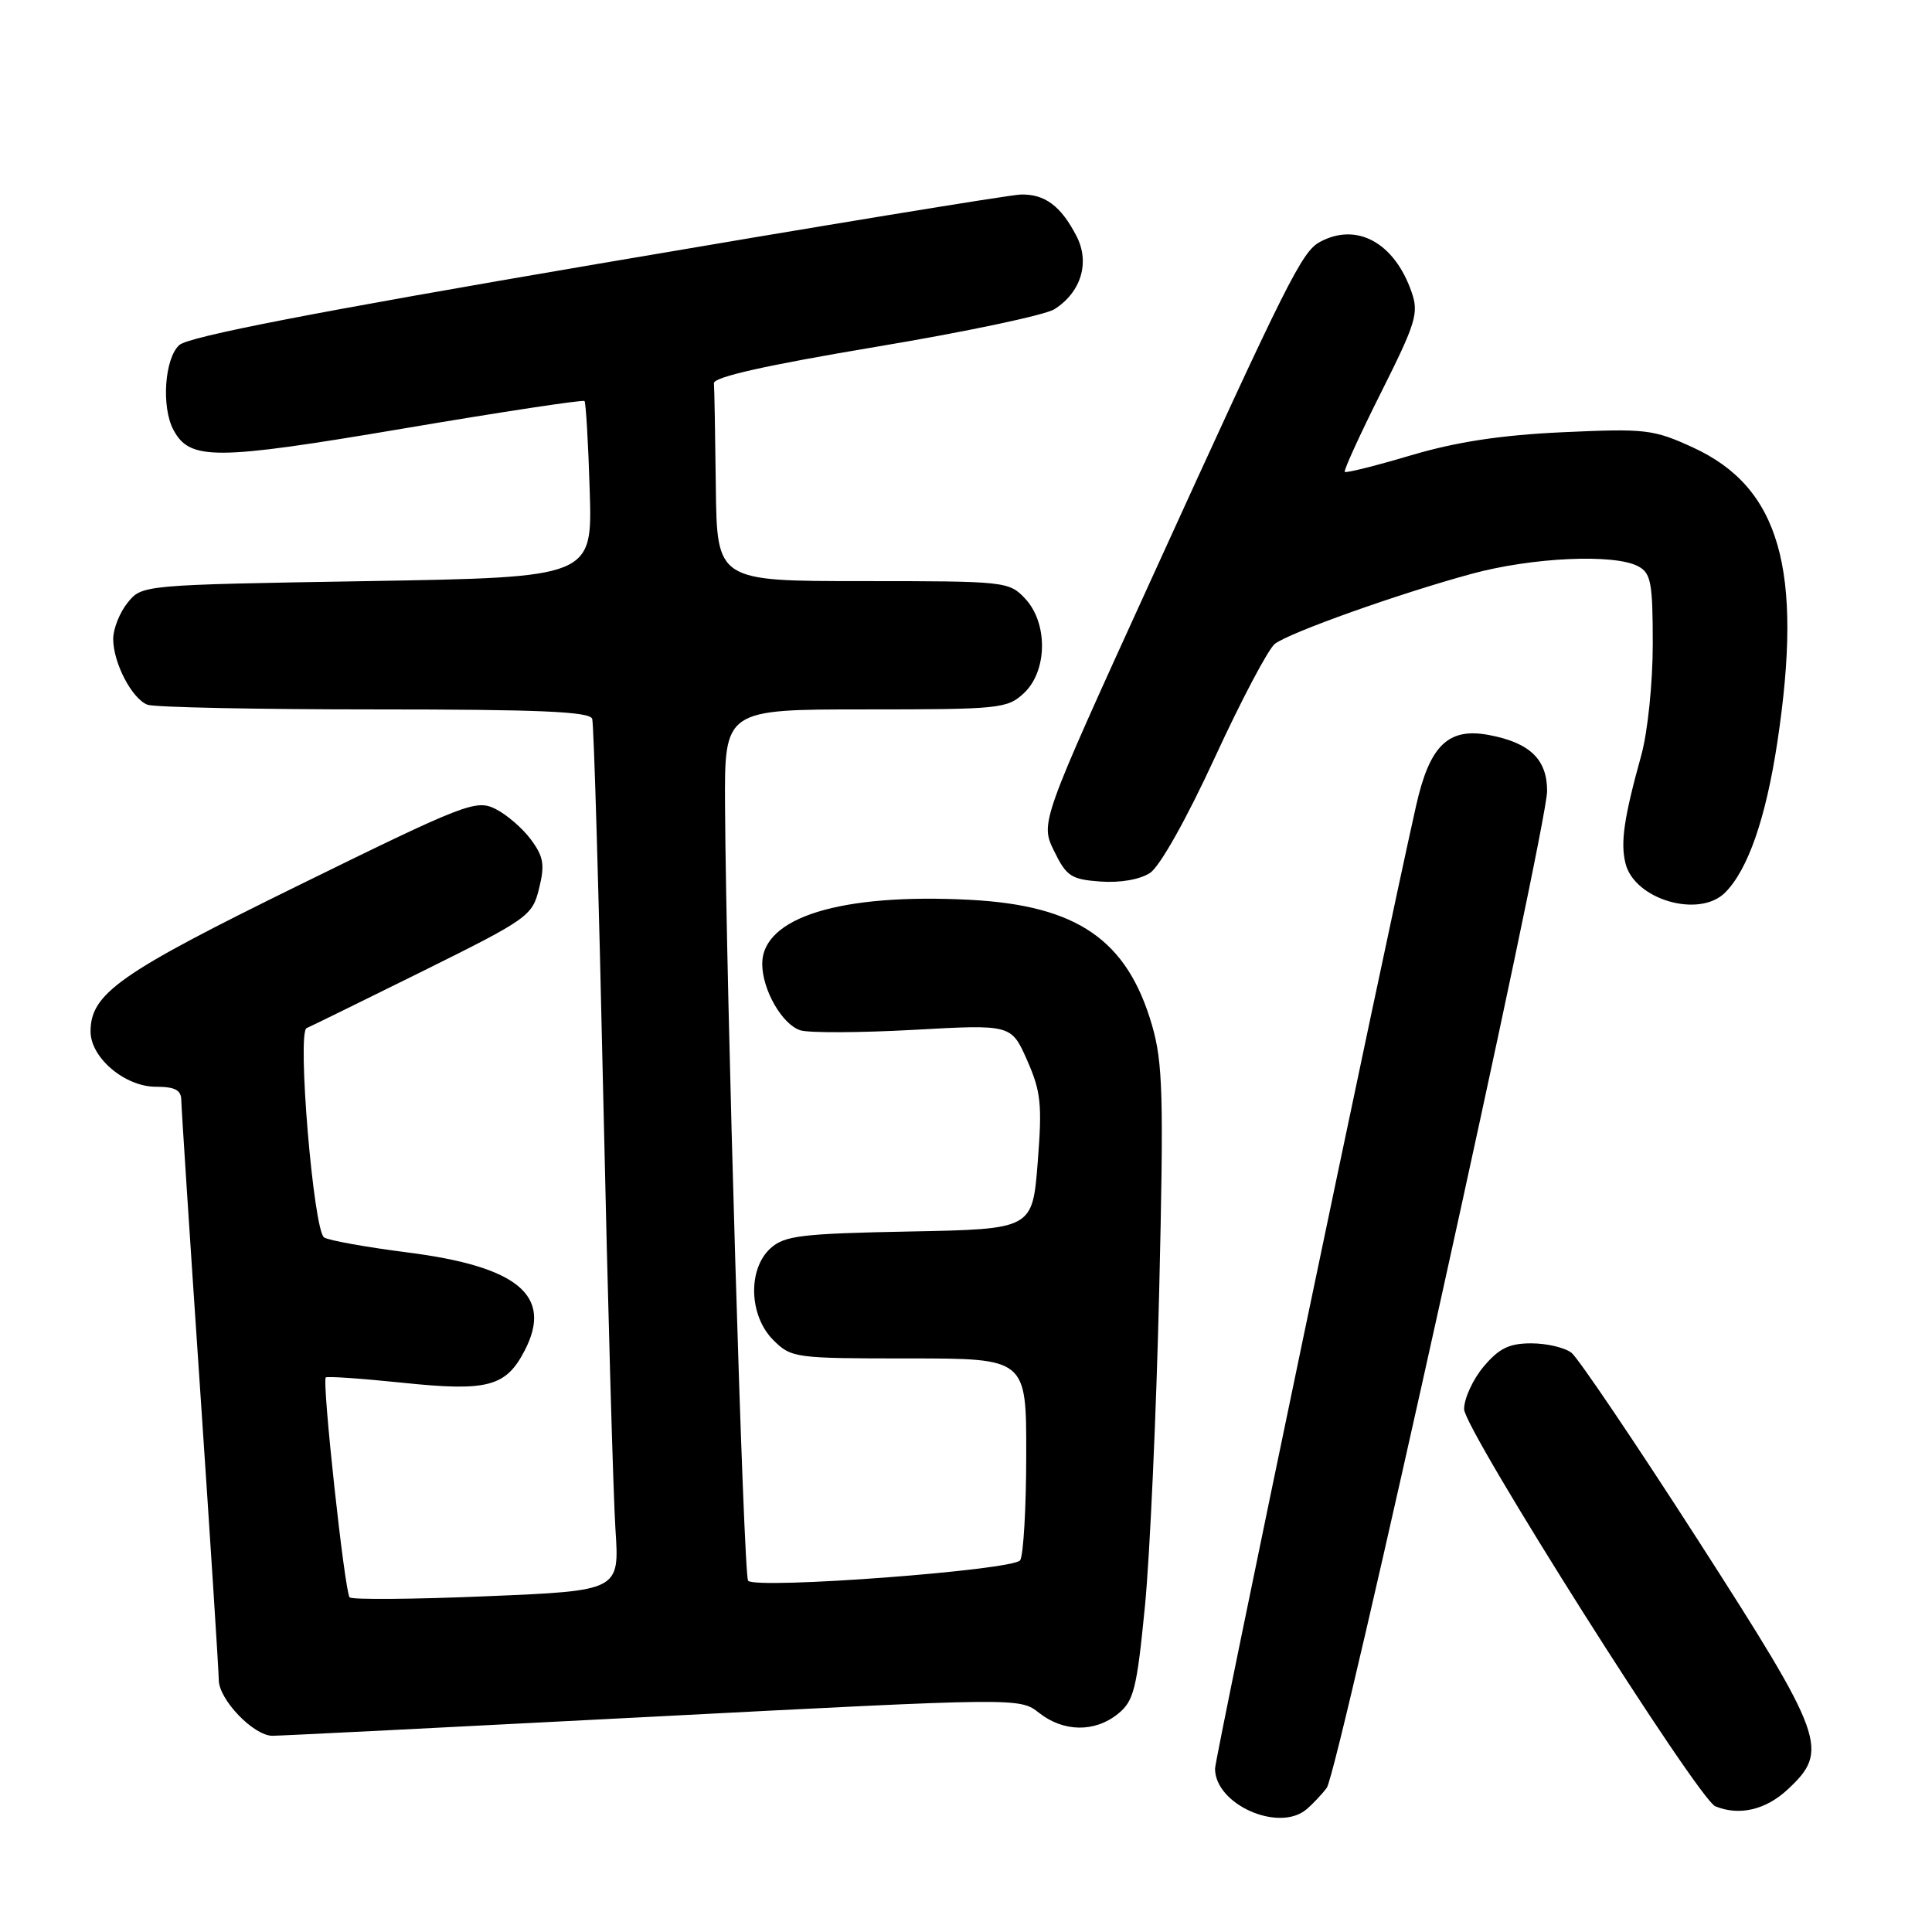 <?xml version="1.0" encoding="UTF-8" standalone="no"?>
<!DOCTYPE svg PUBLIC "-//W3C//DTD SVG 1.1//EN" "http://www.w3.org/Graphics/SVG/1.1/DTD/svg11.dtd" >
<svg xmlns="http://www.w3.org/2000/svg" xmlns:xlink="http://www.w3.org/1999/xlink" version="1.1" viewBox="0 0 256 256">
 <g >
 <path fill="currentColor"
d=" M 173.11 239.75 C 173.93 239.06 175.14 237.78 175.80 236.90 C 177.33 234.85 204.99 109.72 205.00 104.81 C 205.00 100.61 202.71 98.41 197.28 97.39 C 191.90 96.38 189.44 98.77 187.65 106.72 C 183.30 126.04 161.00 232.87 161.00 234.36 C 161.00 239.09 169.43 242.84 173.11 239.75 Z  M 236.89 237.10 C 242.43 231.93 241.84 230.28 224.92 203.96 C 216.62 191.06 209.11 179.94 208.23 179.25 C 207.34 178.56 204.94 178.00 202.90 178.00 C 199.97 178.00 198.63 178.66 196.59 181.08 C 195.17 182.77 194.00 185.31 194.00 186.72 C 194.00 189.39 225.02 238.43 227.30 239.35 C 230.47 240.64 233.98 239.82 236.89 237.10 Z  M 86.52 227.47 C 135.12 224.95 135.12 224.95 137.69 226.97 C 140.93 229.52 145.08 229.57 148.14 227.09 C 150.24 225.39 150.63 223.83 151.71 212.84 C 152.37 206.05 153.22 187.22 153.60 171.00 C 154.21 145.14 154.09 140.80 152.64 135.82 C 149.35 124.52 142.73 119.97 128.50 119.23 C 111.39 118.34 101.00 121.55 101.00 127.72 C 101.00 131.15 103.64 135.75 106.05 136.52 C 107.19 136.88 113.95 136.85 121.06 136.46 C 134.00 135.74 134.00 135.74 136.10 140.49 C 137.93 144.64 138.11 146.32 137.50 154.05 C 136.80 162.87 136.80 162.87 120.50 163.18 C 106.15 163.46 103.95 163.73 102.10 165.40 C 99.06 168.16 99.24 174.33 102.45 177.55 C 104.85 179.94 105.28 180.00 120.45 180.00 C 136.00 180.00 136.00 180.00 135.98 192.75 C 135.98 199.76 135.61 206.06 135.18 206.74 C 134.35 208.06 100.29 210.62 99.13 209.46 C 98.52 208.86 96.22 131.22 96.07 106.75 C 96.00 94.00 96.00 94.00 114.69 94.00 C 132.49 94.00 133.48 93.90 135.69 91.83 C 138.80 88.90 138.88 82.56 135.83 79.31 C 133.70 77.05 133.23 77.00 114.33 77.00 C 95.00 77.00 95.00 77.00 94.85 64.50 C 94.77 57.62 94.66 51.45 94.60 50.78 C 94.53 49.96 101.51 48.40 116.00 45.97 C 127.83 44.00 138.50 41.75 139.72 40.97 C 143.26 38.72 144.45 34.77 142.64 31.28 C 140.57 27.27 138.42 25.68 135.22 25.78 C 133.72 25.83 108.43 29.98 79.01 35.00 C 41.69 41.36 24.99 44.60 23.76 45.72 C 21.81 47.48 21.36 53.93 22.98 56.96 C 25.16 61.03 28.46 61.01 53.41 56.79 C 66.44 54.58 77.26 52.94 77.45 53.14 C 77.63 53.34 77.95 58.67 78.14 65.00 C 78.50 76.50 78.50 76.50 48.66 77.00 C 18.82 77.50 18.82 77.50 16.91 79.86 C 15.86 81.16 15.00 83.32 15.00 84.66 C 15.00 87.83 17.48 92.59 19.54 93.38 C 20.44 93.72 33.97 94.00 49.61 94.00 C 71.49 94.00 78.16 94.29 78.47 95.25 C 78.69 95.94 79.35 118.55 79.94 145.50 C 80.53 172.45 81.26 198.16 81.55 202.64 C 82.09 210.78 82.09 210.78 64.50 211.51 C 54.83 211.92 46.65 211.98 46.33 211.66 C 45.68 211.01 42.64 183.01 43.17 182.52 C 43.35 182.34 47.92 182.66 53.33 183.22 C 64.63 184.40 67.04 183.76 69.53 178.94 C 73.29 171.68 68.66 167.82 53.96 165.95 C 48.55 165.26 43.59 164.37 42.95 163.97 C 41.54 163.10 39.34 136.75 40.63 136.23 C 41.11 136.03 48.02 132.64 56.00 128.69 C 70.01 121.74 70.53 121.37 71.43 117.73 C 72.21 114.58 72.03 113.51 70.34 111.23 C 69.23 109.73 67.10 107.90 65.62 107.17 C 63.07 105.92 61.60 106.49 39.65 117.27 C 15.83 128.96 12.00 131.65 12.00 136.68 C 12.00 140.15 16.55 144.00 20.65 144.00 C 23.17 144.00 24.00 144.43 24.02 145.75 C 24.03 146.71 25.15 163.93 26.51 184.00 C 27.87 204.07 28.98 221.45 28.99 222.61 C 29.00 225.21 33.61 230.00 36.10 230.00 C 37.10 230.00 59.79 228.86 86.52 227.47 Z  M 228.59 118.27 C 231.62 115.23 233.98 108.43 235.51 98.33 C 238.96 75.45 235.83 64.56 224.30 59.28 C 219.08 56.89 218.05 56.77 207.12 57.27 C 198.88 57.65 193.03 58.54 187.00 60.32 C 182.33 61.71 178.37 62.70 178.19 62.53 C 178.02 62.35 180.18 57.62 183.00 52.00 C 187.63 42.77 188.02 41.49 187.04 38.69 C 184.77 32.16 179.80 29.43 174.93 32.04 C 172.51 33.33 170.70 36.93 152.55 76.76 C 137.84 109.01 137.84 109.01 139.67 112.76 C 141.31 116.12 141.94 116.53 145.83 116.81 C 148.43 117.00 151.05 116.54 152.38 115.67 C 153.69 114.81 157.21 108.54 160.98 100.36 C 164.49 92.74 168.07 85.97 168.93 85.31 C 170.94 83.79 185.29 78.68 194.98 76.04 C 203.01 73.85 213.92 73.35 217.07 75.04 C 218.76 75.94 219.00 77.20 219.00 85.32 C 219.00 90.49 218.33 96.97 217.49 100.03 C 215.17 108.40 214.70 111.66 215.39 114.42 C 216.59 119.21 225.15 121.71 228.59 118.27 Z "/>
</g>
</svg>